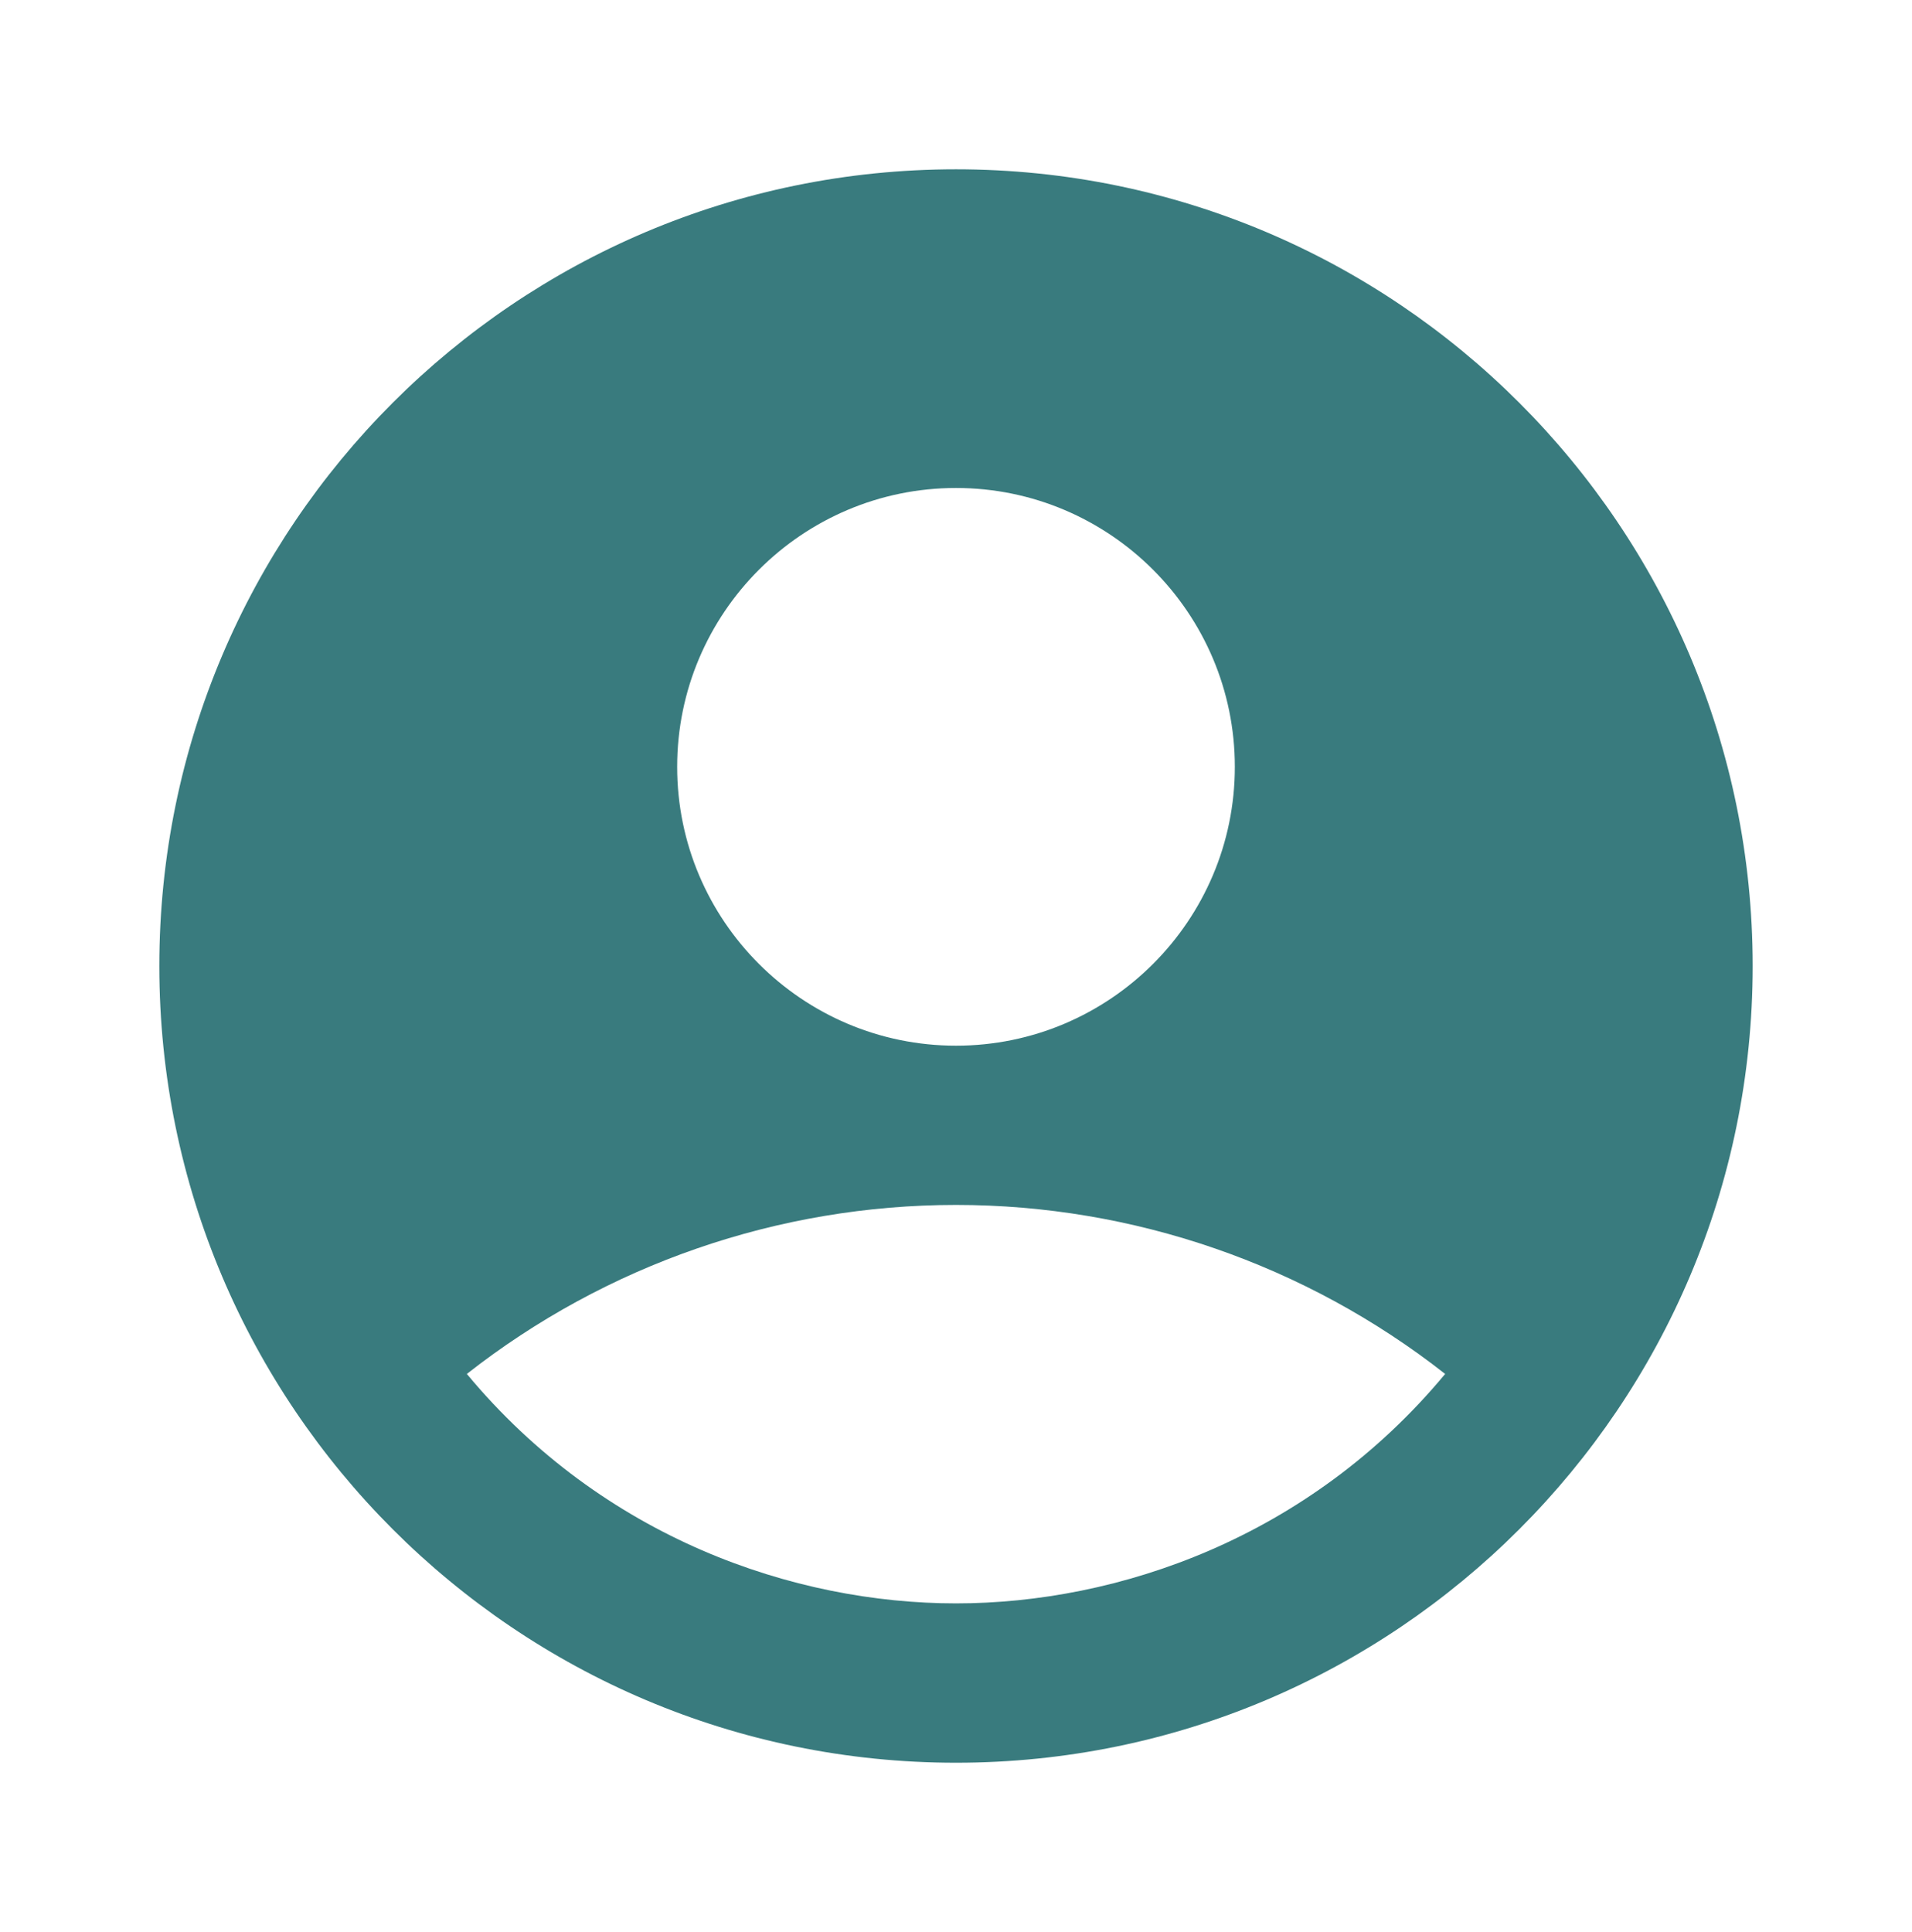 <svg width="96" height="97" viewBox="0 0 96 97" fill="none" xmlns="http://www.w3.org/2000/svg">
<path d="M48 8.5C25.92 8.5 8 26.42 8 48.5C8 70.58 25.92 88.5 48 88.5C70.08 88.5 88 70.58 88 48.5C88 26.42 70.08 8.5 48 8.5ZM48 24.5C55.72 24.5 62 30.78 62 38.5C62 46.22 55.72 52.5 48 52.5C40.28 52.5 34 46.22 34 38.5C34 30.78 40.28 24.5 48 24.5ZM48 80.5C39.88 80.5 30.28 77.22 23.44 68.98C30.446 63.483 39.094 60.495 48 60.495C56.906 60.495 65.554 63.483 72.56 68.98C65.72 77.22 56.12 80.5 48 80.5Z" fill="#397B7E"/>
</svg>
